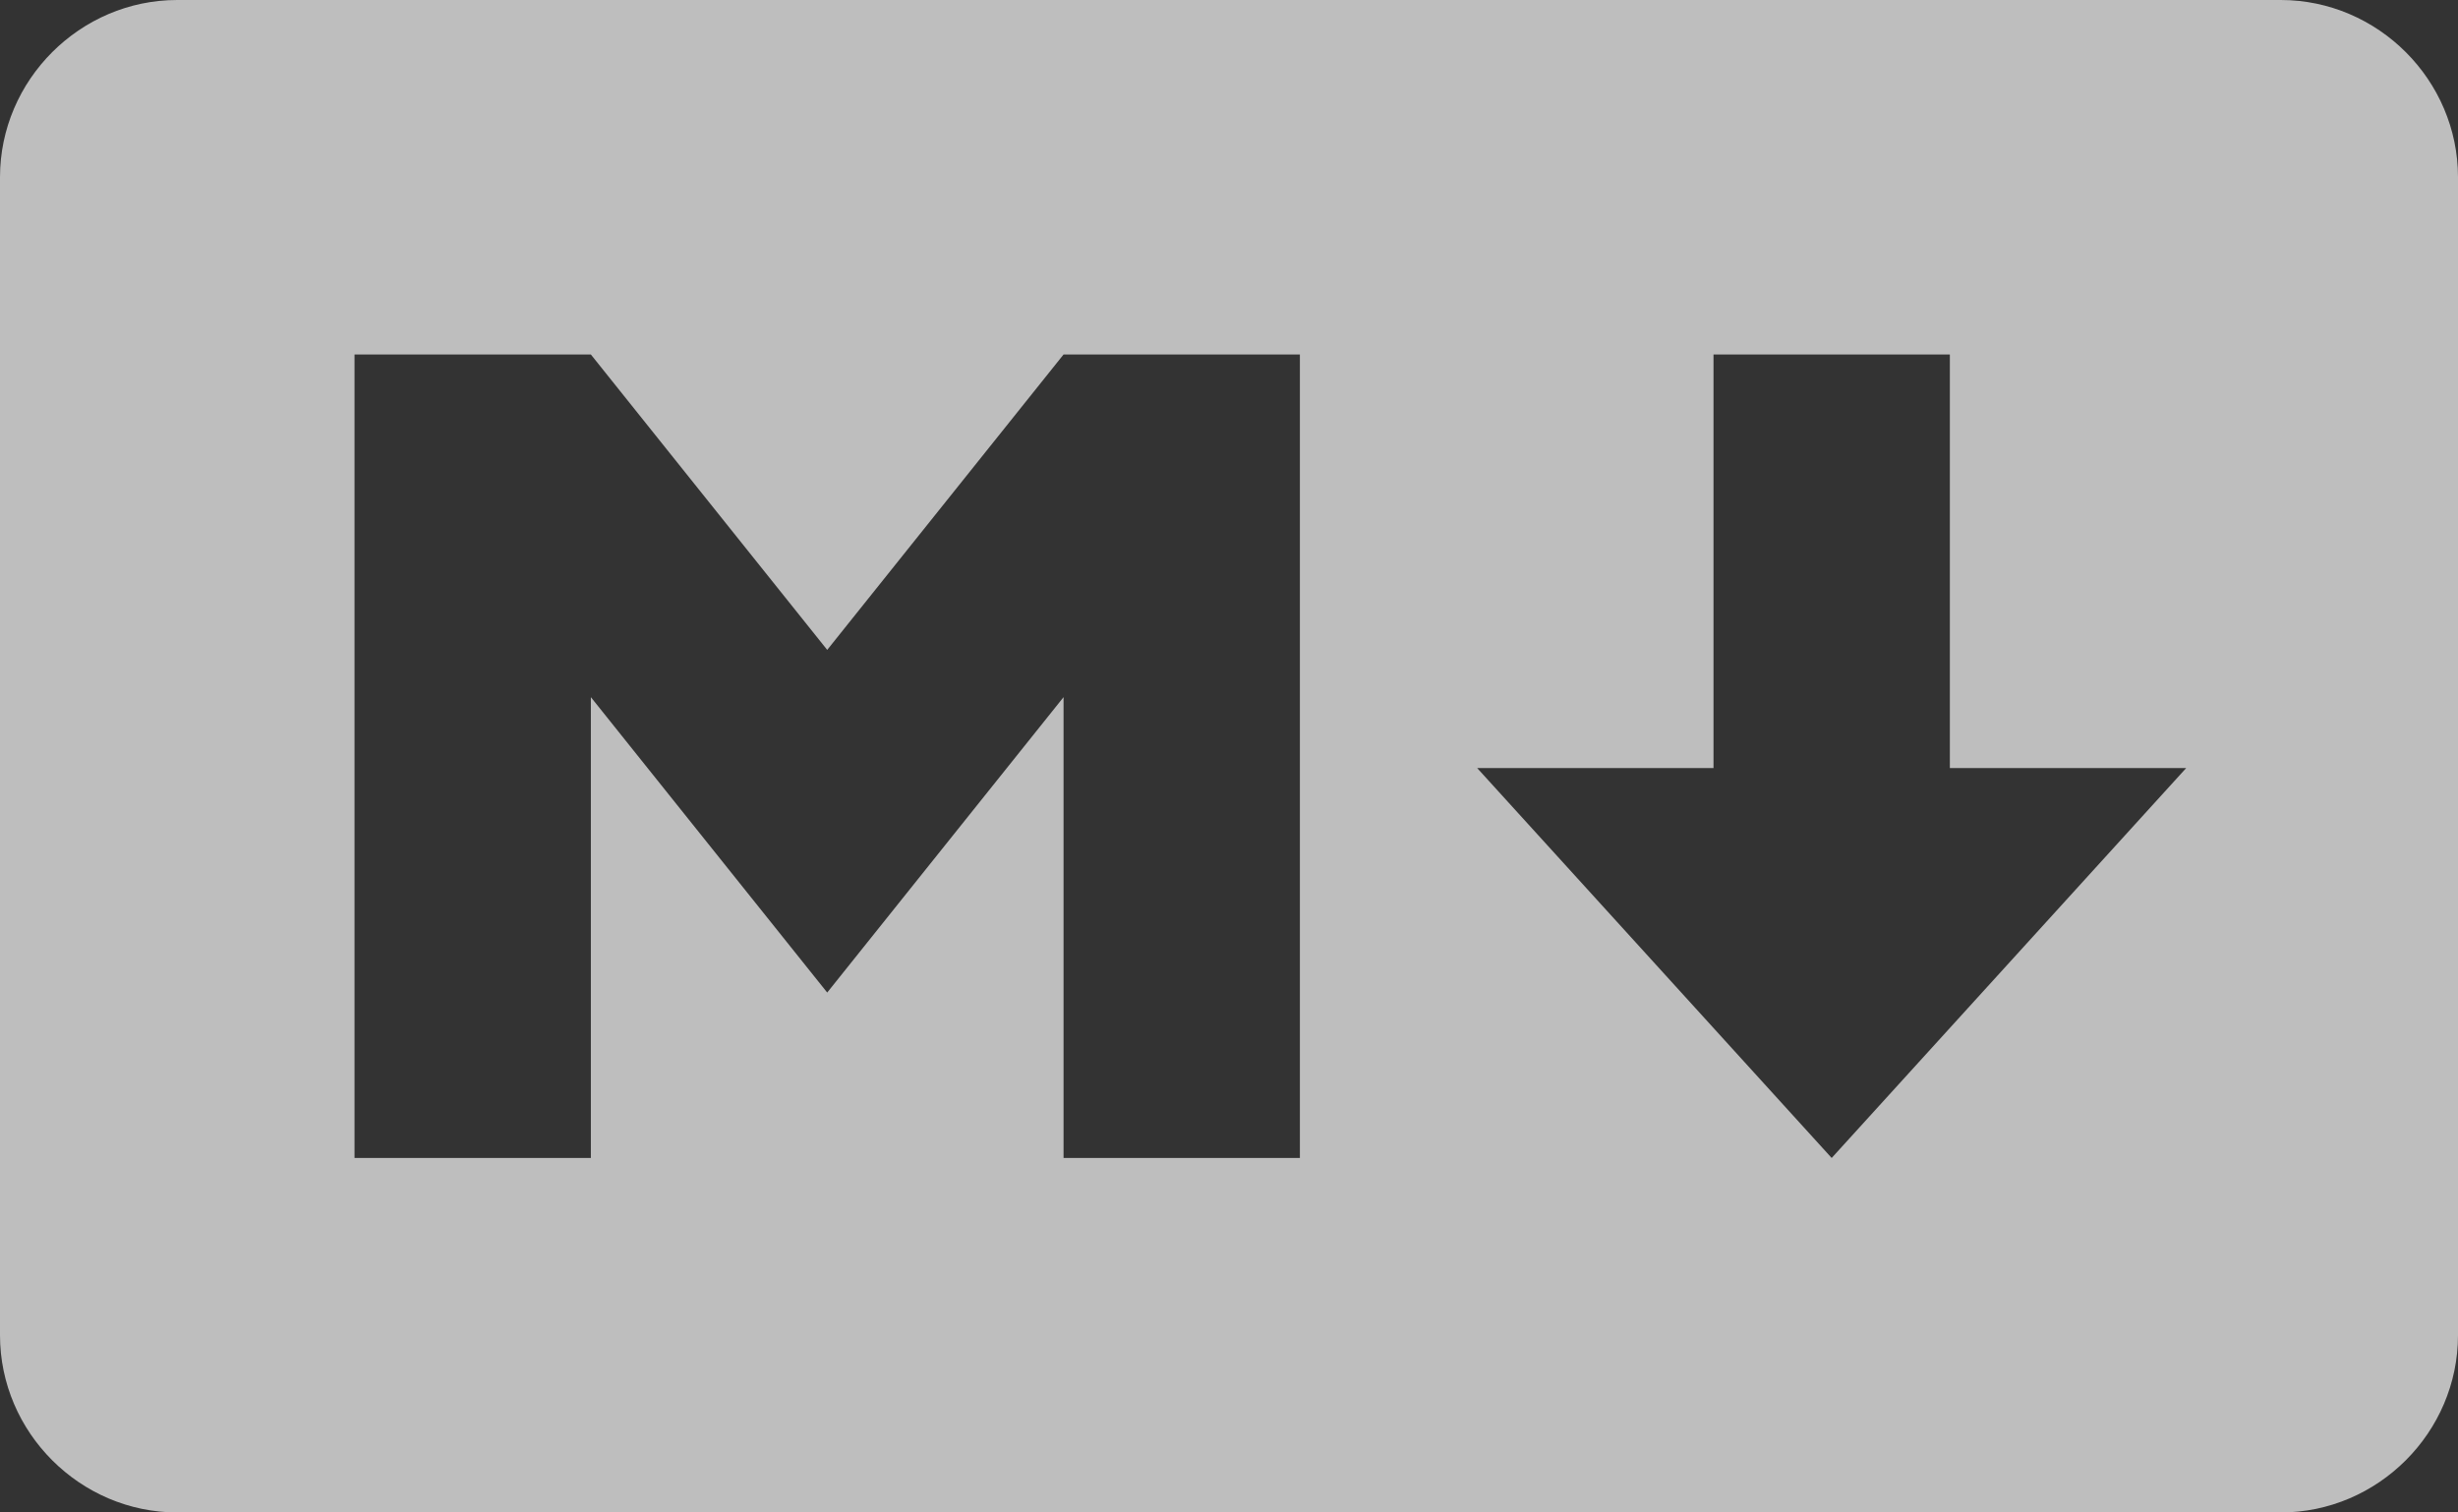 <svg width="208" height="128" version="1.1" viewBox="0 0 208 128" xmlns="http://www.w3.org/2000/svg">
 <rect x="0" y="0" width="208" height="128" fill="#333333" stroke="none"/>
 <path d="m15 0c-8.223 0-15 6.777-15 15v98c0 8.223 6.777 15 15 15h178c8.223 0 15-6.777 15-15v-98c0-8.223-6.777-15-15-15zm15 30h20l20 25 20-25h20v68h-20v-39l-20 25-20-25v39h-20zm115 0h20v35h20l-30 33-30-33h20z" fill="#fff" fill-opacity=".68" stop-color="#000000"/>
</svg>
